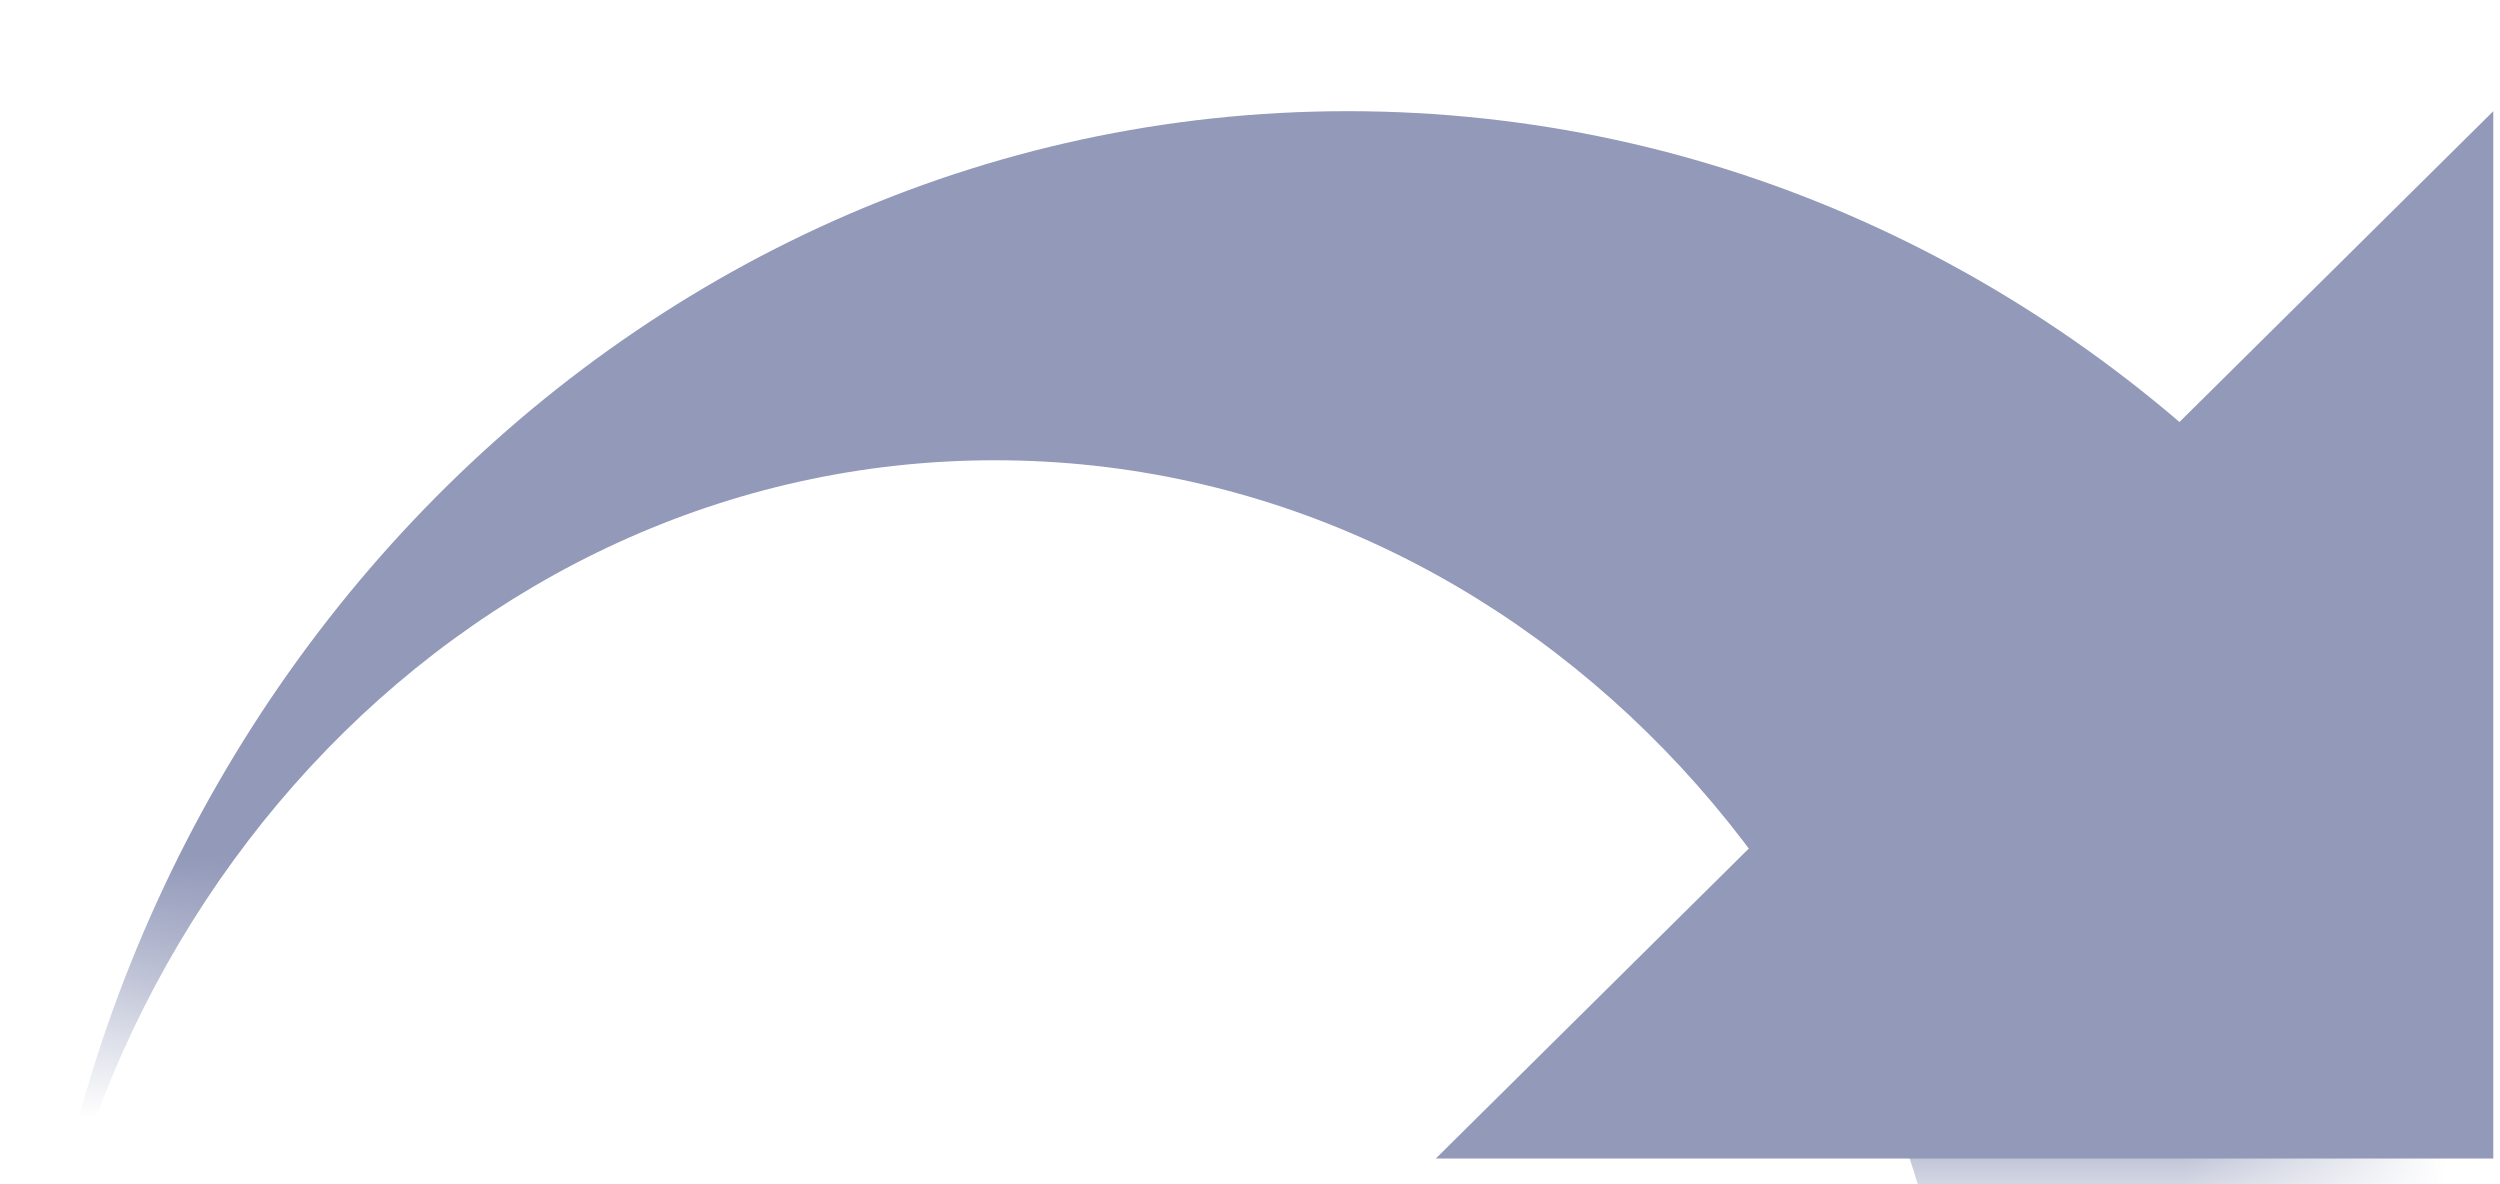 <?xml version="1.0" encoding="UTF-8"?>
<svg width="19px" height="9px" viewBox="0 0 19 9" version="1.1" xmlns="http://www.w3.org/2000/svg" xmlns:xlink="http://www.w3.org/1999/xlink">
    <!-- Generator: Sketch 51.2 (57519) - http://www.bohemiancoding.com/sketch -->
    <title>forward</title>
    <desc>Created with Sketch.</desc>
    <defs>
        <polygon id="path-1" points="5.854 10.805 15.232 10.805 16.572 9.479 23.265 9.479 23.265 0.195 0.498 0.195 0.498 10.805"></polygon>
    </defs>
    <g id="Page-1" stroke="none" stroke-width="1" fill="none" fill-rule="evenodd">
        <g id="attachment" transform="translate(-344, -121)">
            <g id="forward" transform="translate(350.5, 124.5) scale(-1, 1) translate(-350.5, -124.5) translate(338, 119)">
                <g id="Clipped" transform="translate(0.893, 0)">
                    <mask id="mask-2" fill="white">
                        <use xlink:href="#path-1"></use>
                    </mask>
                    <g id="b"></g>
                    <path d="M-2.182,13.451 C-2.182,7.595 2.314,2.845 7.865,2.845 C13.408,2.845 17.904,7.595 17.904,13.451 M17.904,13.451 C17.904,9.06 14.608,5.498 10.546,5.498 C6.476,5.498 3.175,9.06 3.175,13.451" id="Shape" fill="#9299B9" fill-rule="nonzero" mask="url(#mask-2)"></path>
                </g>
                <polyline id="Shape" fill="#9299B9" fill-rule="nonzero" points="0.051 2.845 0.051 10.805 8.088 10.805"></polyline>
            </g>
        </g>
    </g>
</svg>